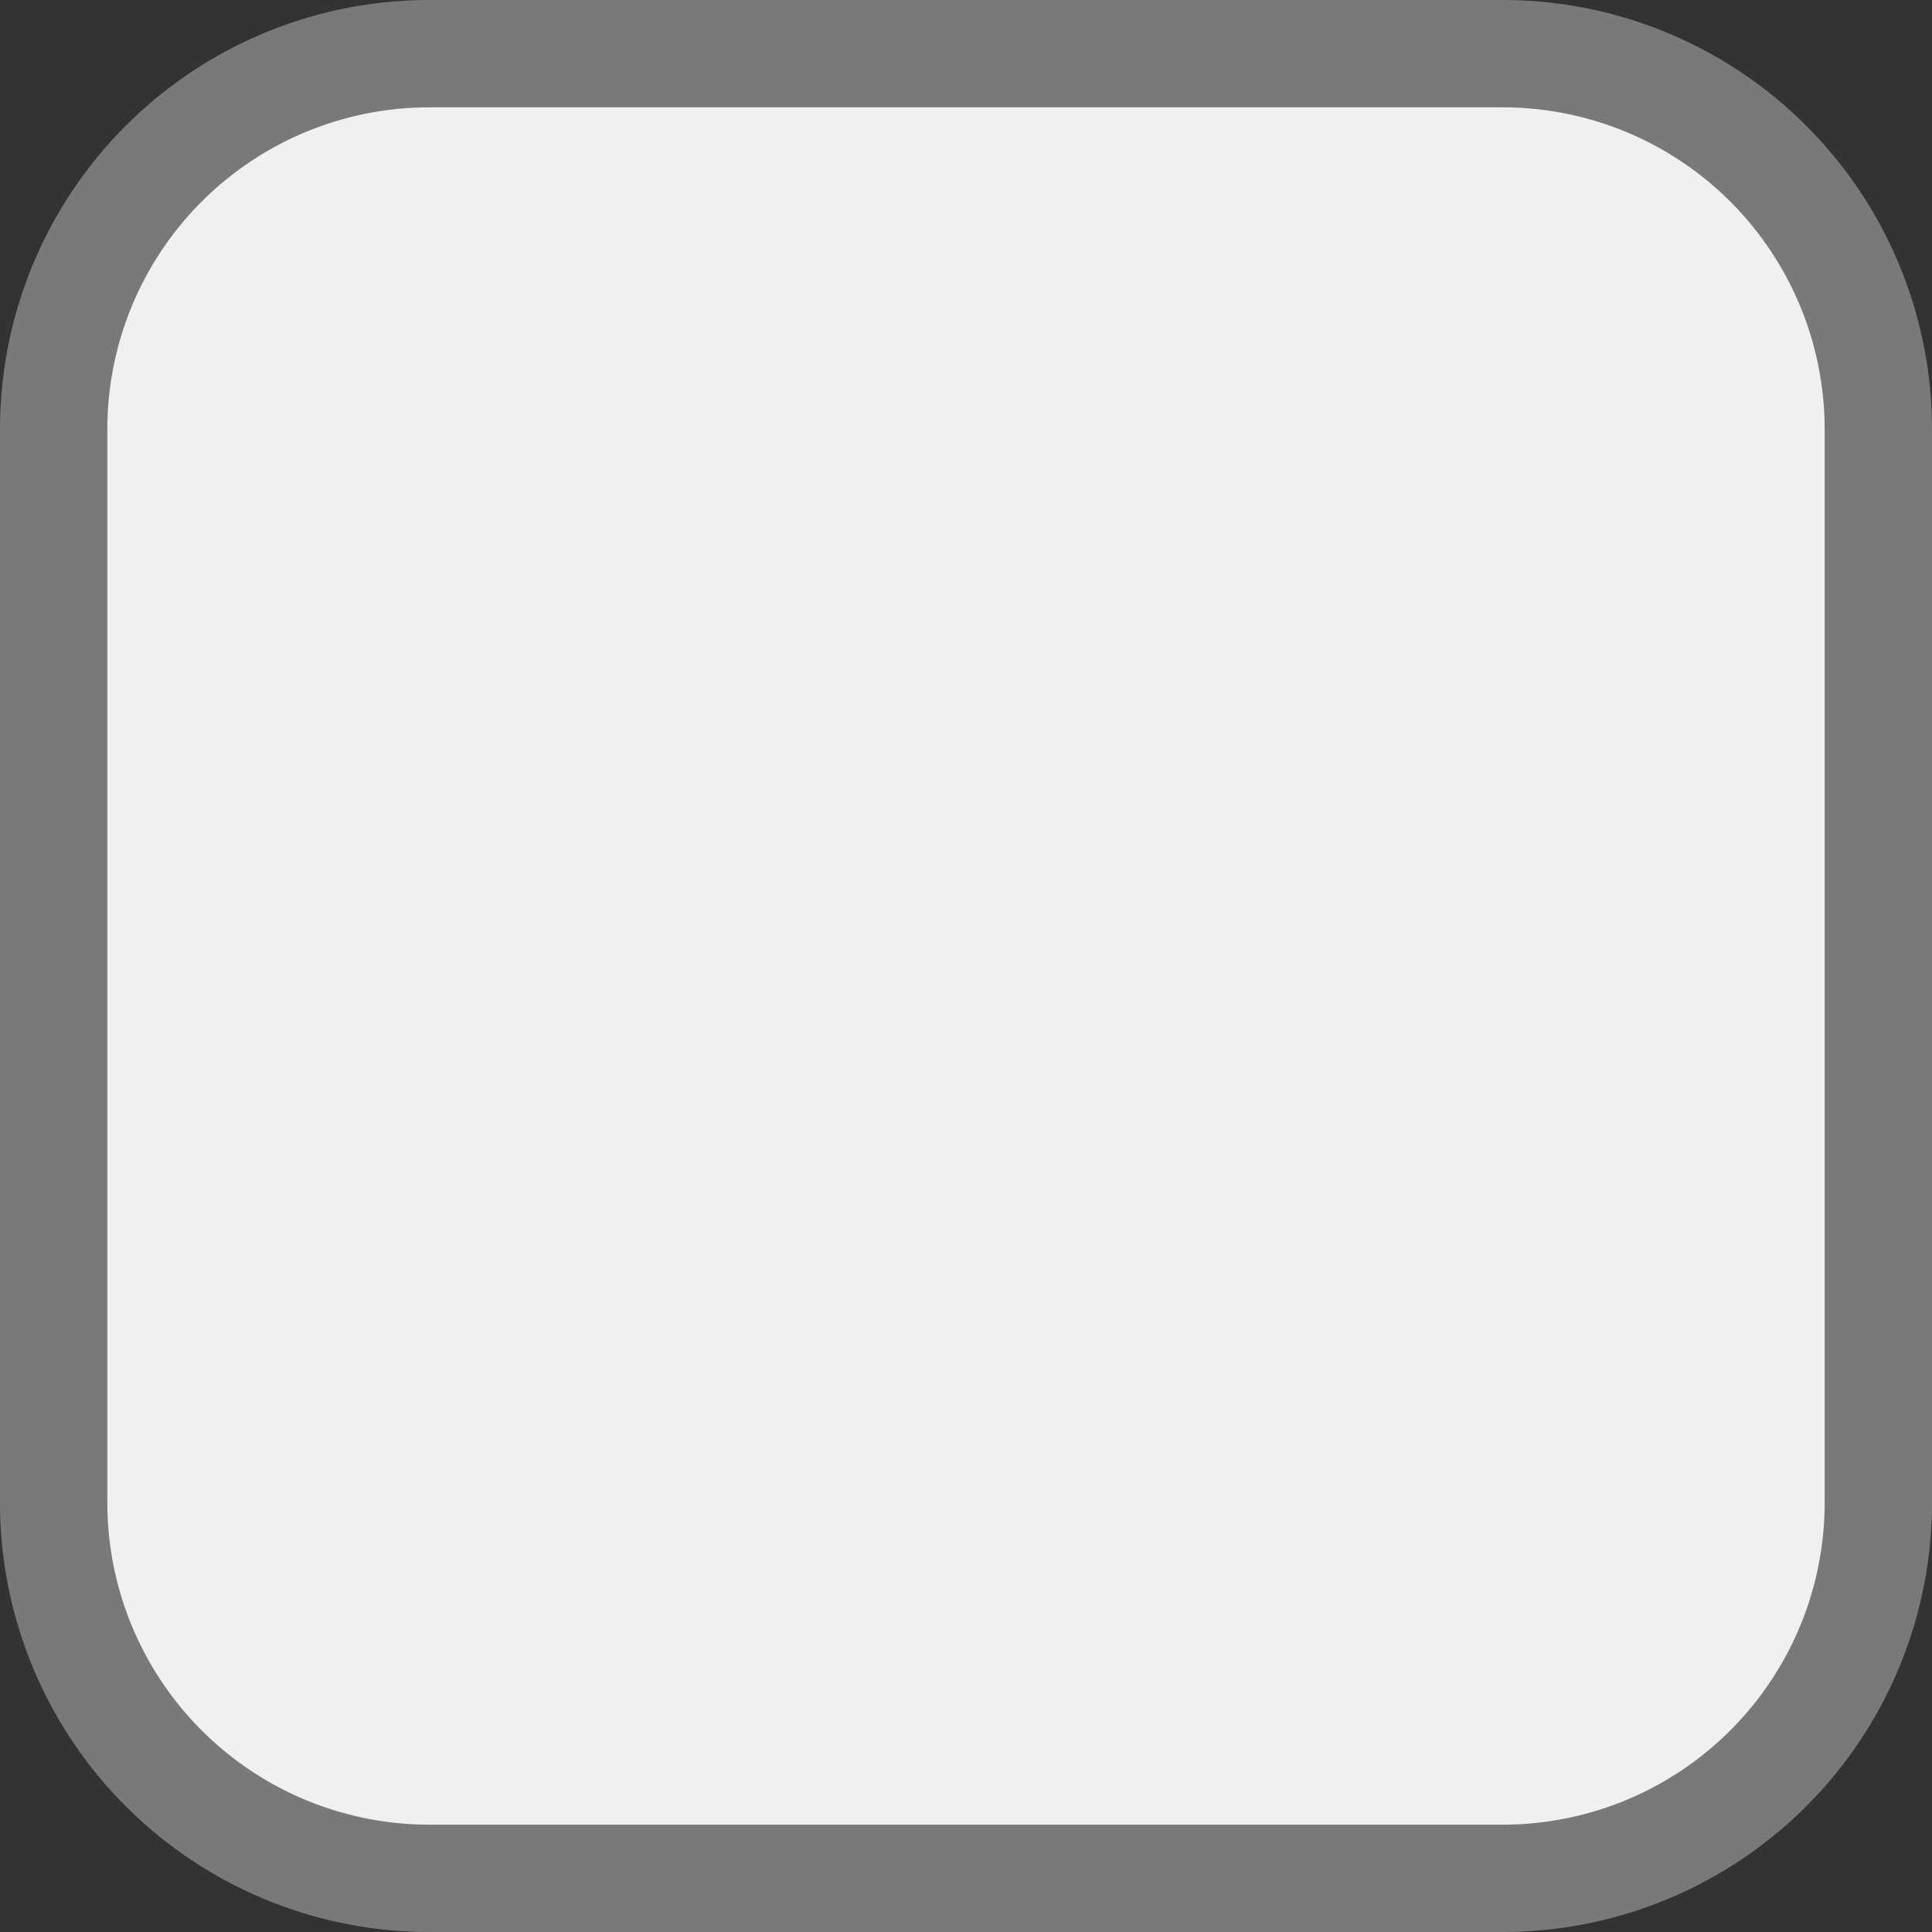 ﻿<?xml version="1.0" encoding="utf-8"?>
<svg version="1.1" xmlns:xlink="http://www.w3.org/1999/xlink" width="18px" height="18px" viewBox="493 567.5  18 18" xmlns="http://www.w3.org/2000/svg">
  <rect x="493" y="567.5" width="18" height="18" fill="#333333" stroke="none"/>
  <path d="M 493.5 571.5  A 3.5 3.5 0 0 1 497 568 L 507 568  A 3.5 3.5 0 0 1 510.5 571.5 L 510.5 581.5  A 3.5 3.5 0 0 1 507 585 L 497 585  A 3.5 3.5 0 0 1 493.5 581.5 L 493.5 571.5  Z " fill-rule="nonzero" fill="#f0f0f0" stroke="none" />
  <path d="M 493.5 571.5  A 3.5 3.5 0 0 1 497 568 L 507 568  A 3.5 3.5 0 0 1 510.5 571.5 L 510.5 581.5  A 3.5 3.5 0 0 1 507 585 L 497 585  A 3.5 3.5 0 0 1 493.5 581.5 L 493.5 571.5  Z " stroke-width="1" stroke="#797979" fill="none" />
</svg>
